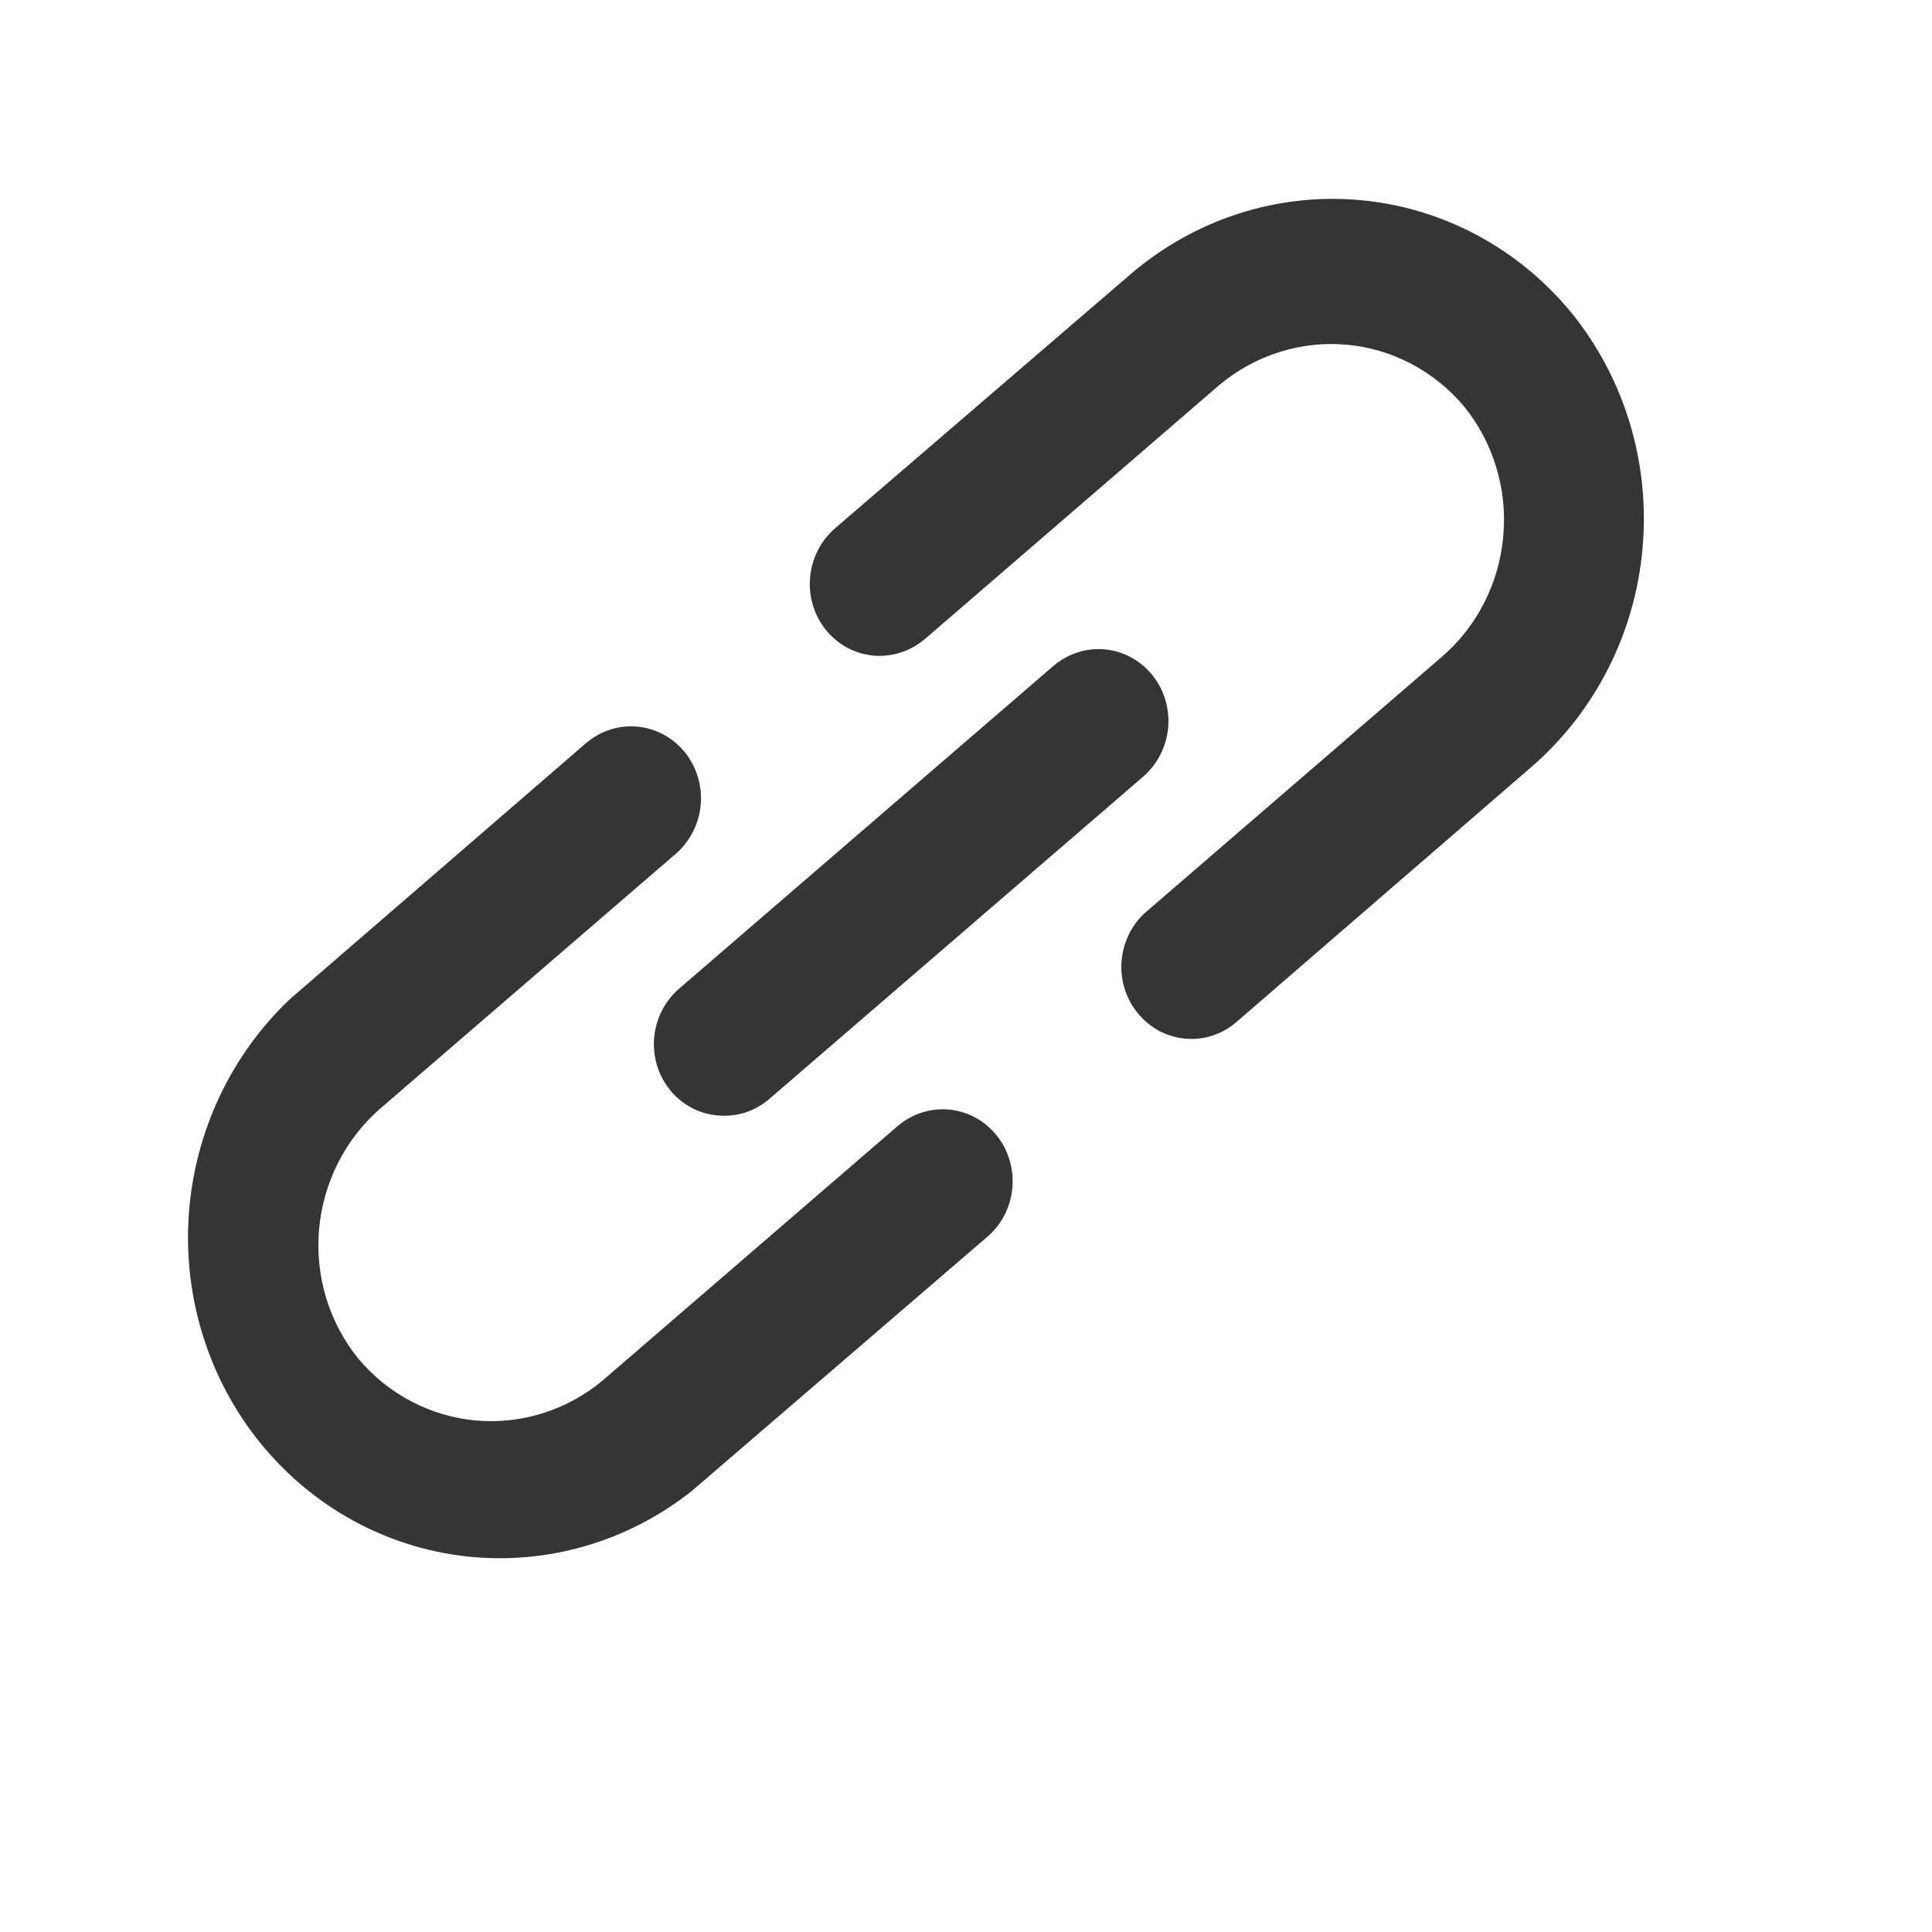 <svg width="20" height="20" viewBox="0 0 20 20" fill="none" xmlns="http://www.w3.org/2000/svg">
<path d="M9.29 11.659L6.237 14.292C5.869 14.598 5.4 14.746 4.929 14.705C4.458 14.663 4.022 14.435 3.713 14.069C3.562 13.884 3.448 13.67 3.377 13.439C3.307 13.208 3.282 12.965 3.303 12.724C3.325 12.482 3.392 12.248 3.502 12.033C3.611 11.818 3.761 11.627 3.942 11.471L6.995 8.839C7.143 8.711 7.236 8.528 7.254 8.331C7.271 8.133 7.211 7.937 7.088 7.785C6.964 7.633 6.787 7.539 6.595 7.522C6.403 7.505 6.212 7.567 6.064 7.695L3.01 10.335C2.391 10.916 2.013 11.72 1.954 12.579C1.896 13.438 2.163 14.285 2.699 14.943C3.235 15.601 3.998 16.02 4.83 16.112C5.661 16.203 6.497 15.961 7.161 15.435L10.221 12.803C10.37 12.676 10.463 12.493 10.48 12.295C10.497 12.098 10.438 11.901 10.314 11.75C10.191 11.598 10.014 11.503 9.822 11.486C9.629 11.469 9.438 11.531 9.29 11.659ZM16.27 3.241C15.718 2.567 14.928 2.146 14.073 2.071C13.217 1.995 12.366 2.271 11.704 2.838L8.644 5.469C8.571 5.533 8.51 5.61 8.466 5.697C8.422 5.785 8.394 5.88 8.386 5.978C8.377 6.075 8.387 6.174 8.416 6.268C8.444 6.361 8.49 6.448 8.551 6.523C8.612 6.598 8.687 6.66 8.772 6.706C8.857 6.751 8.949 6.778 9.044 6.787C9.139 6.795 9.235 6.784 9.326 6.754C9.418 6.725 9.502 6.677 9.576 6.614L12.628 3.981C12.997 3.675 13.466 3.527 13.937 3.568C14.408 3.61 14.844 3.838 15.153 4.204C15.304 4.389 15.418 4.603 15.488 4.834C15.559 5.065 15.584 5.308 15.562 5.549C15.541 5.79 15.474 6.025 15.364 6.24C15.255 6.455 15.105 6.646 14.924 6.801L11.871 9.434C11.797 9.497 11.736 9.574 11.692 9.661C11.647 9.749 11.62 9.844 11.611 9.942C11.602 10.04 11.613 10.139 11.641 10.232C11.67 10.326 11.716 10.413 11.778 10.488C11.839 10.563 11.914 10.625 11.998 10.671C12.083 10.716 12.175 10.744 12.271 10.752C12.366 10.761 12.462 10.75 12.553 10.72C12.644 10.69 12.729 10.642 12.802 10.578L15.855 7.938C16.514 7.367 16.927 6.553 17.004 5.673C17.082 4.792 16.818 3.918 16.27 3.241ZM6.939 11.287C7 11.362 7.075 11.423 7.16 11.468C7.244 11.513 7.337 11.54 7.432 11.547C7.527 11.556 7.622 11.546 7.714 11.517C7.805 11.488 7.889 11.44 7.963 11.377L11.834 8.04C11.982 7.912 12.075 7.729 12.093 7.531C12.11 7.334 12.05 7.137 11.927 6.986C11.803 6.834 11.626 6.739 11.434 6.722C11.242 6.705 11.051 6.768 10.903 6.895L7.032 10.233C6.958 10.296 6.897 10.374 6.853 10.461C6.808 10.548 6.781 10.643 6.772 10.741C6.763 10.839 6.774 10.938 6.802 11.032C6.831 11.125 6.877 11.212 6.939 11.287Z" fill="#353535"/>
</svg>
